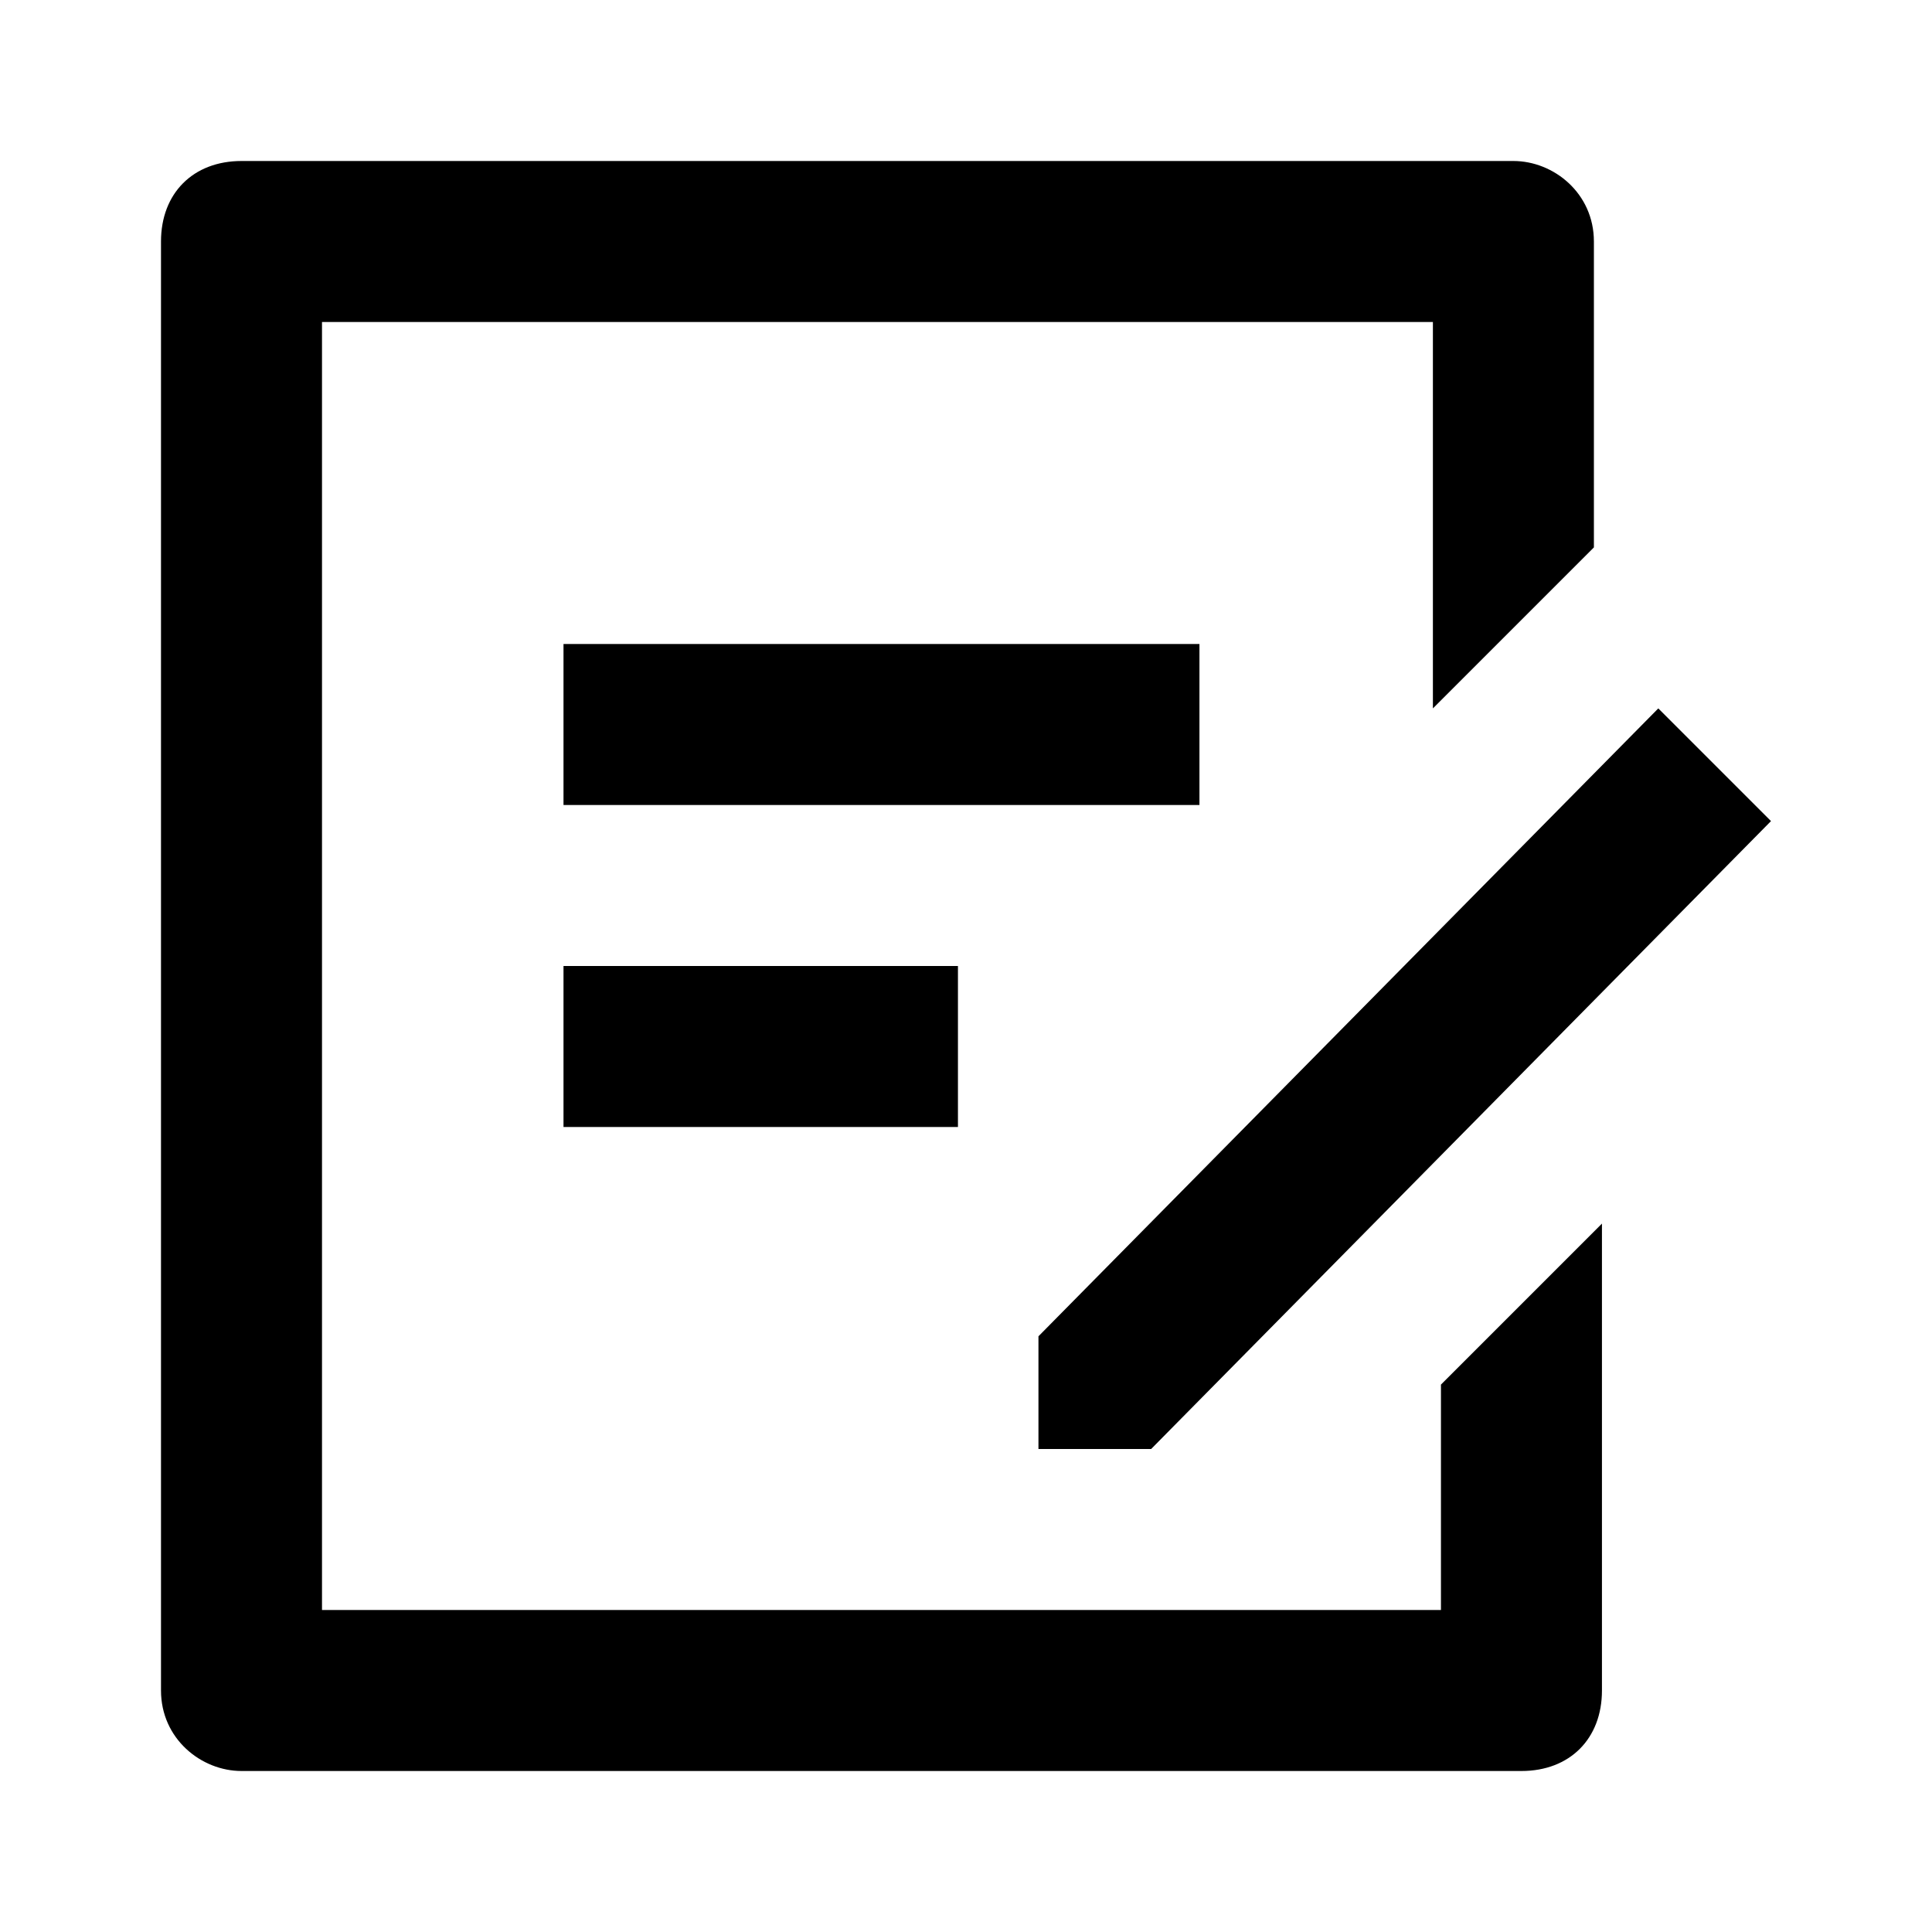 <?xml version="1.0" standalone="no"?><!DOCTYPE svg PUBLIC "-//W3C//DTD SVG 1.1//EN" "http://www.w3.org/Graphics/SVG/1.1/DTD/svg11.dtd"><svg t="1608807442254" class="icon" viewBox="0 0 1024 1024" version="1.1" xmlns="http://www.w3.org/2000/svg" p-id="2932" xmlns:xlink="http://www.w3.org/1999/xlink" width="200" height="200"><defs><style type="text/css"></style></defs><path d="M802.133 85.333c21.333 0 42.667 17.067 42.667 42.667v162.133l-85.333 85.333V170.667H170.667v682.667h593.067v-119.467l85.333-85.333V896c0 25.6-17.067 42.667-42.667 42.667H128c-21.333 0-42.667-17.067-42.667-42.667V128c0-25.6 17.067-42.667 42.667-42.667h674.133z m76.8 290.133l59.733 59.733-328.533 332.8h-59.733v-59.733l328.533-332.8zM507.733 512v85.333H298.667v-85.333h209.067z m128-170.667v85.333H298.667V341.333h337.067z" p-id="2933"></path></svg>